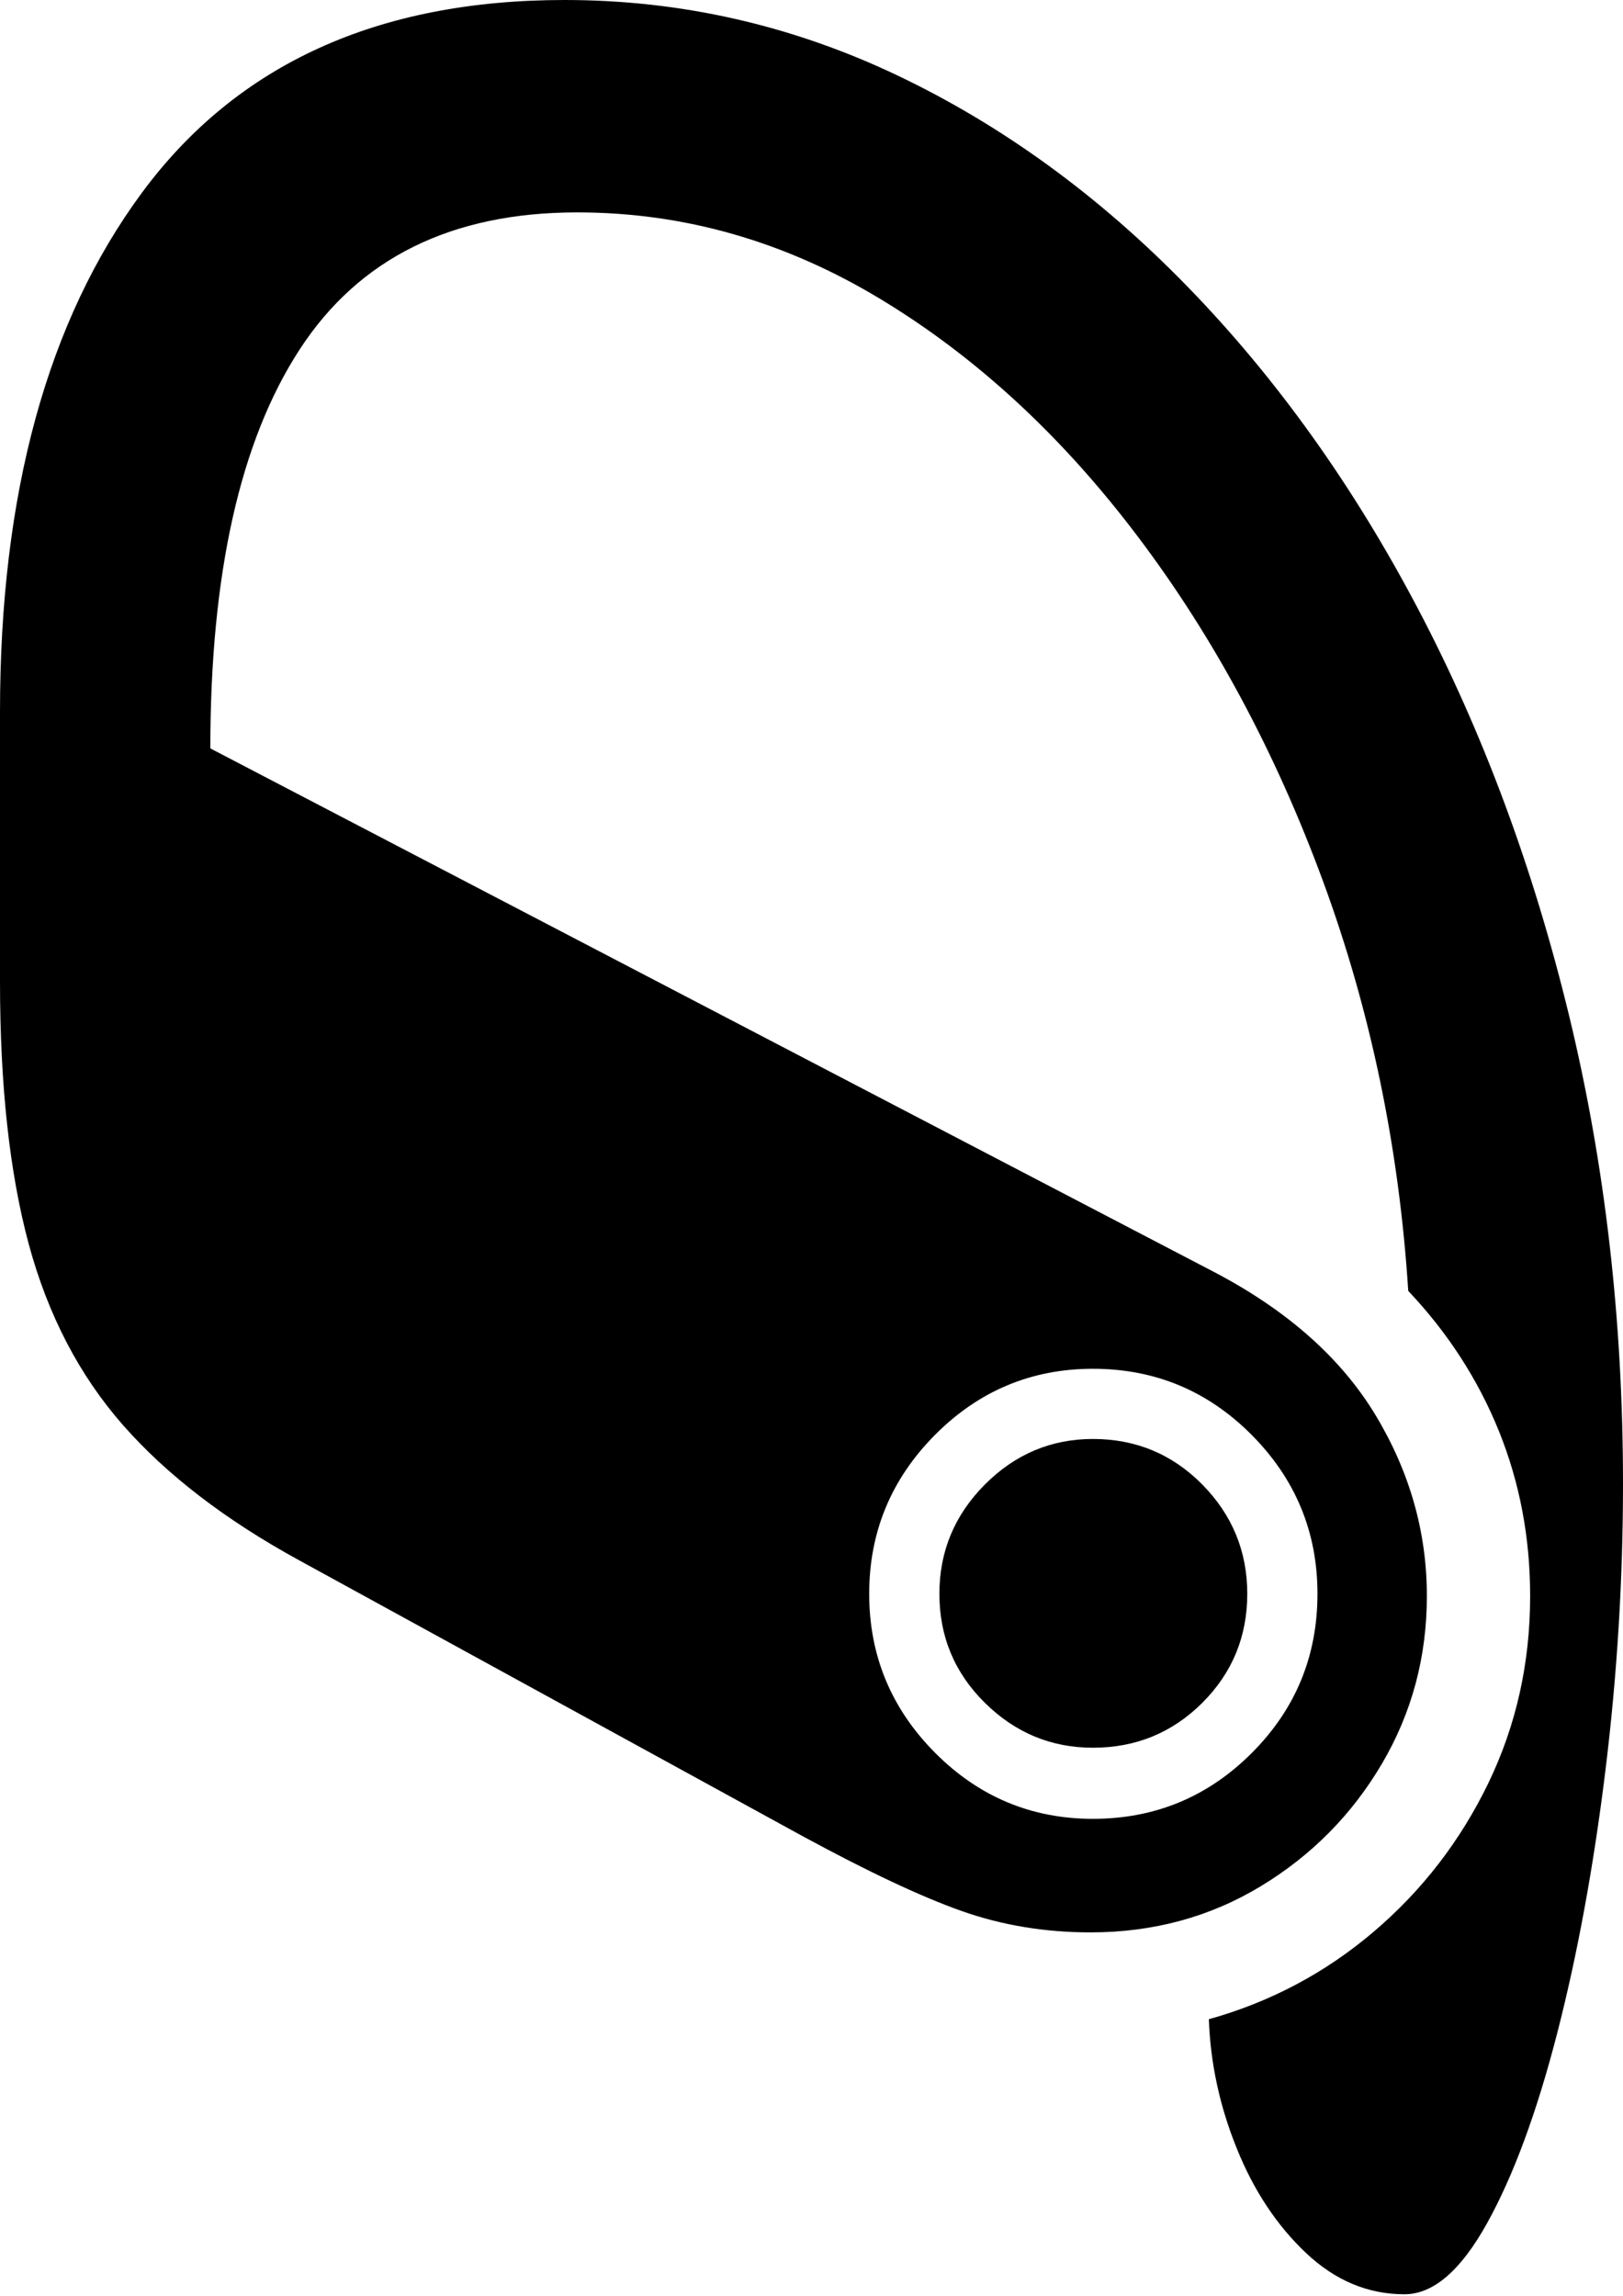 <?xml version="1.0" encoding="UTF-8"?>
<!--Generator: Apple Native CoreSVG 175-->
<!DOCTYPE svg
PUBLIC "-//W3C//DTD SVG 1.1//EN"
       "http://www.w3.org/Graphics/SVG/1.1/DTD/svg11.dtd">
<svg version="1.1" xmlns="http://www.w3.org/2000/svg" xmlns:xlink="http://www.w3.org/1999/xlink" width="12.462" height="17.631">
 <g>
  <rect height="17.631" opacity="0" width="12.462" x="0" y="0"/>
  <path d="M4.335 0Q2.185 0 1.092 1.477Q0 2.953 0 5.466L0 7.537Q0 8.732 0.22 9.551Q0.441 10.37 0.944 10.943Q1.447 11.516 2.292 11.979L6.168 14.103Q6.92 14.511 7.384 14.675Q7.849 14.839 8.373 14.839Q9.095 14.839 9.68 14.485Q10.265 14.131 10.611 13.544Q10.956 12.957 10.956 12.256Q10.956 11.521 10.562 10.867Q10.167 10.213 9.332 9.773L1.615 5.747Q1.615 3.739 2.3 2.685Q2.985 1.631 4.432 1.631Q5.661 1.631 6.763 2.298Q7.864 2.964 8.737 4.121Q9.61 5.277 10.159 6.768Q10.707 8.259 10.813 9.913Q11.268 10.394 11.509 10.989Q11.749 11.583 11.749 12.256Q11.749 13.028 11.428 13.693Q11.106 14.358 10.55 14.832Q9.993 15.307 9.282 15.506Q9.3 16.013 9.496 16.497Q9.691 16.982 10.027 17.3Q10.363 17.618 10.784 17.618Q11.116 17.618 11.419 17.071Q11.722 16.524 11.956 15.616Q12.19 14.707 12.326 13.604Q12.462 12.501 12.462 11.394Q12.462 9.513 12.05 7.807Q11.637 6.1 10.889 4.677Q10.141 3.254 9.122 2.205Q8.103 1.156 6.888 0.578Q5.672 0 4.335 0ZM8.392 13.967Q7.684 13.967 7.179 13.459Q6.674 12.95 6.674 12.239Q6.674 11.528 7.179 11.019Q7.684 10.511 8.392 10.511Q9.106 10.511 9.611 11.019Q10.116 11.528 10.116 12.239Q10.116 12.957 9.611 13.462Q9.106 13.967 8.392 13.967ZM8.392 13.421Q8.886 13.421 9.232 13.076Q9.577 12.731 9.577 12.239Q9.577 11.751 9.232 11.4Q8.886 11.05 8.392 11.05Q7.911 11.05 7.562 11.4Q7.213 11.751 7.213 12.239Q7.213 12.731 7.562 13.076Q7.911 13.421 8.392 13.421Z" fill="#000000"/>
 </g>
</svg>
